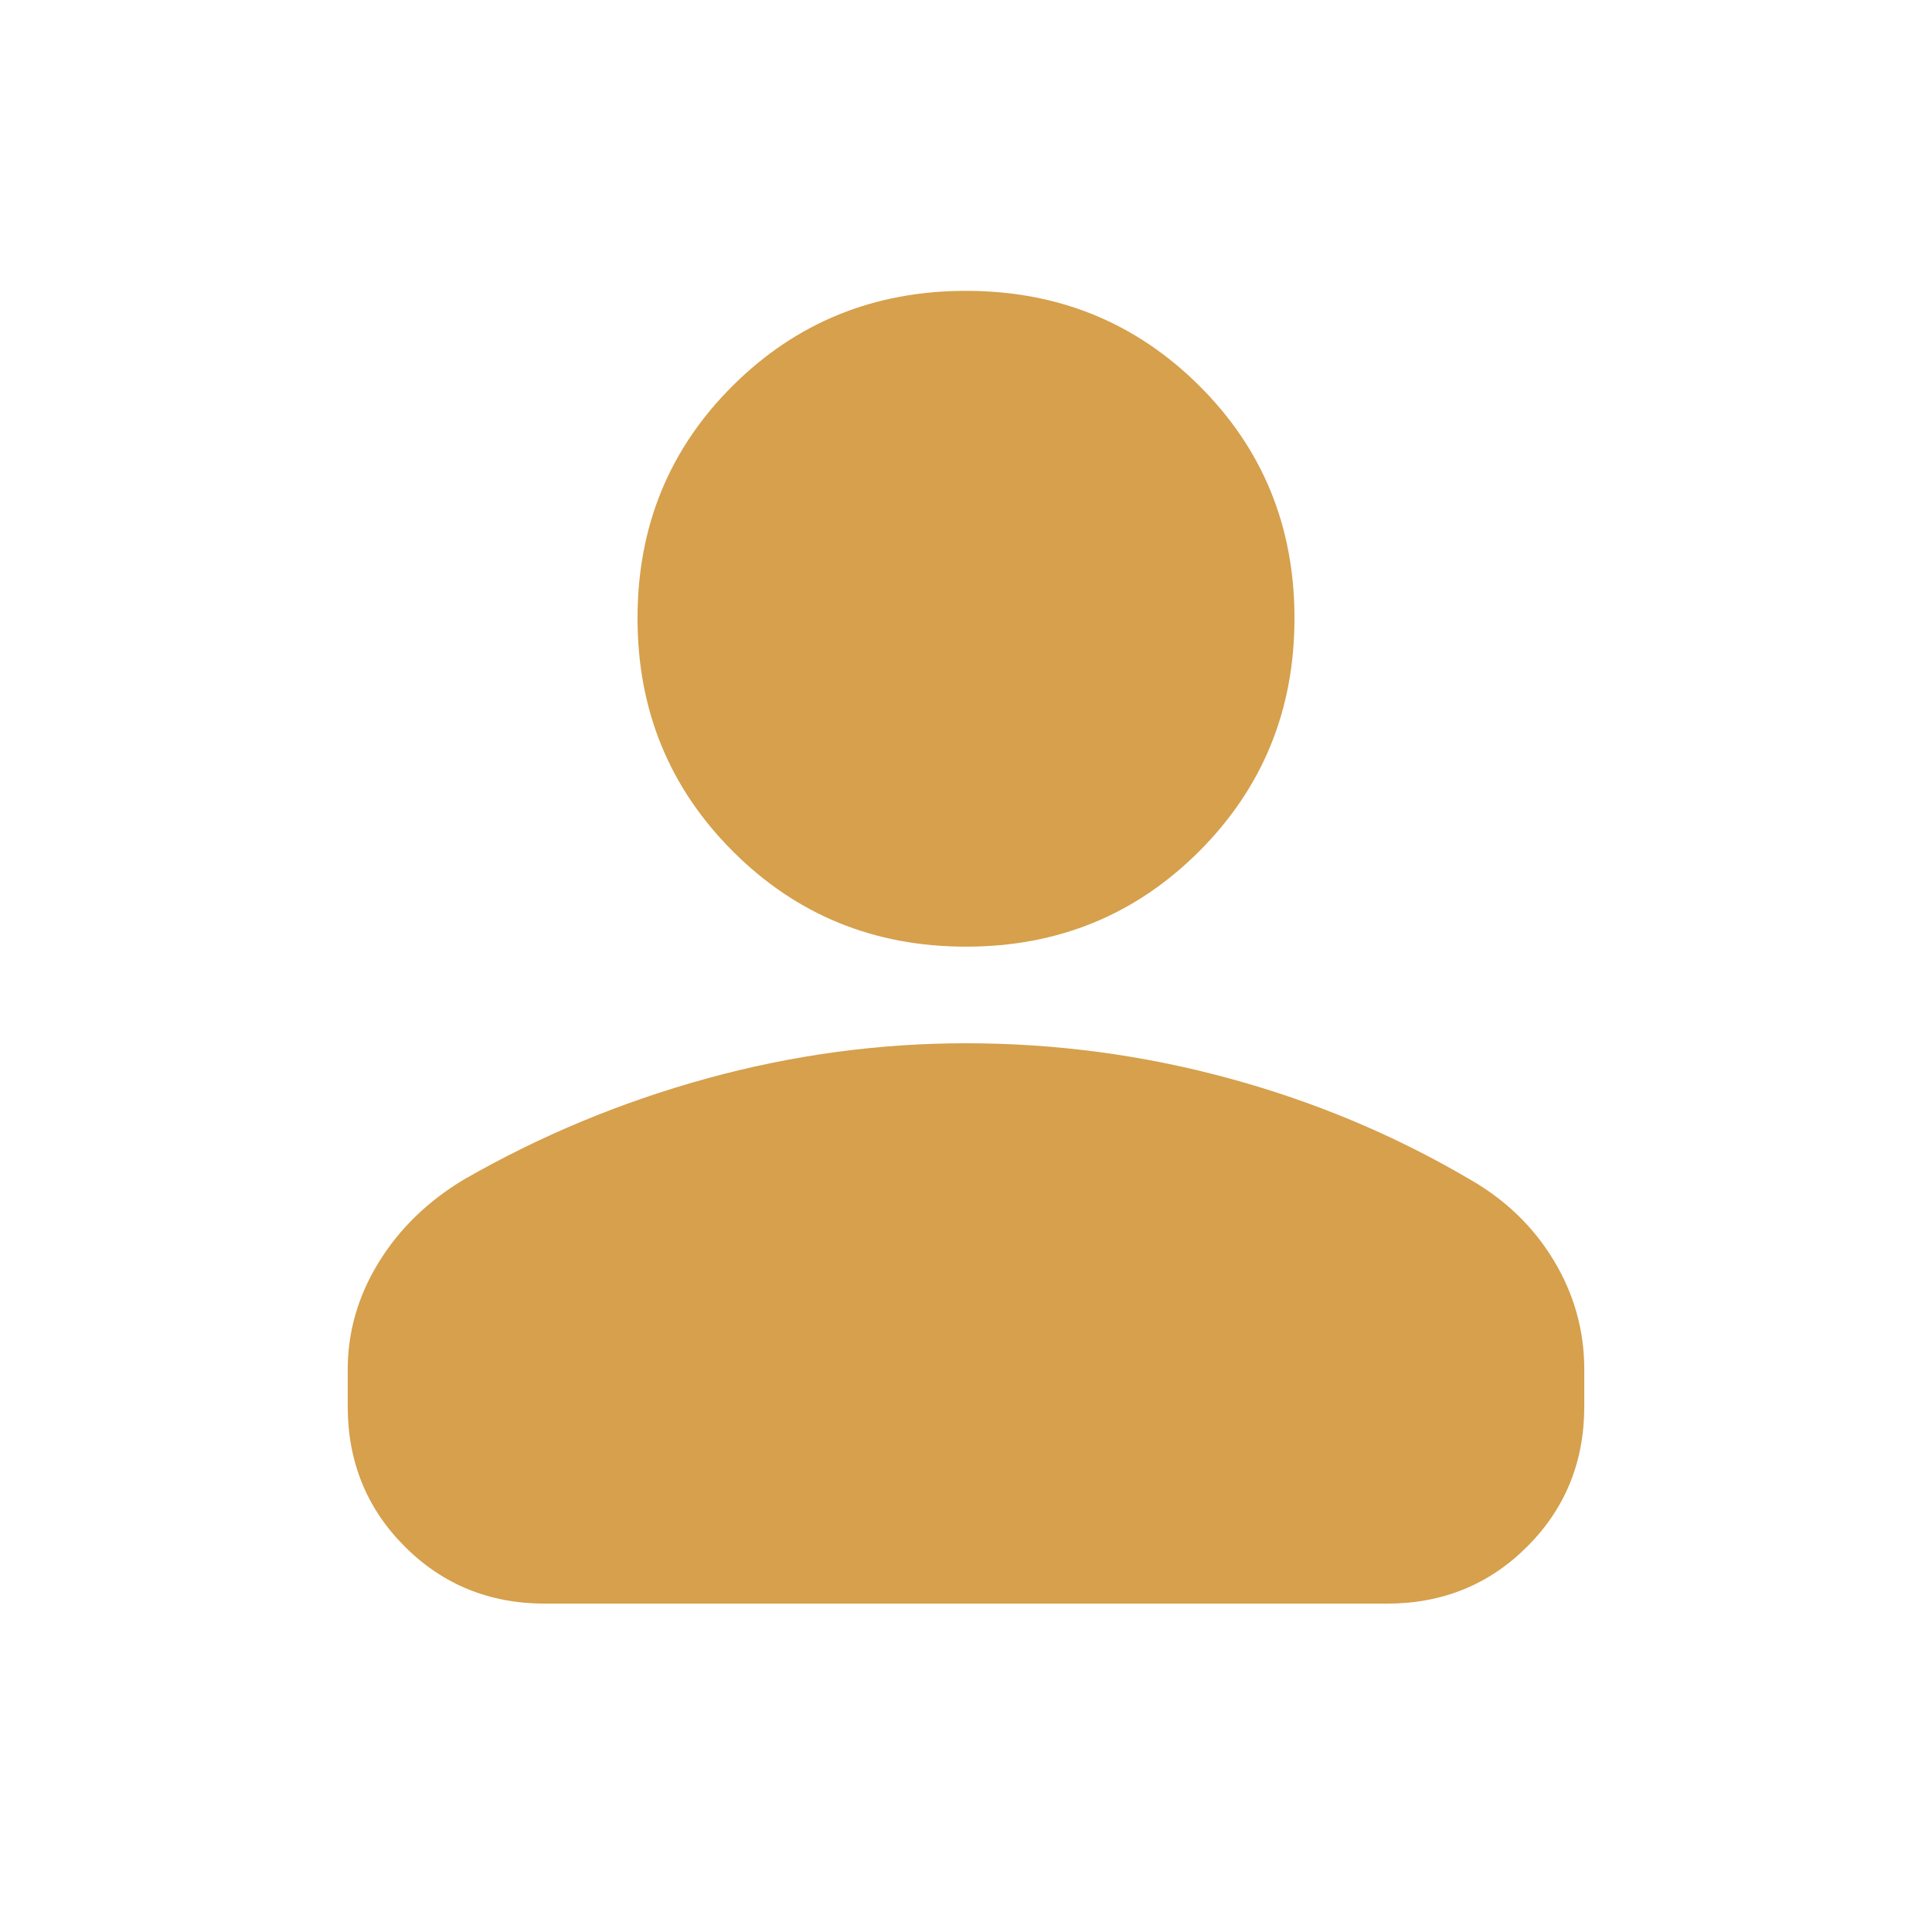 <svg xmlns="http://www.w3.org/2000/svg" height="20px" viewBox="0 -960 960 960" width="20px" fill="#D6A04C"><path d="M480-489.61q-68.48 0-115.85-47.37-47.37-47.37-47.37-115.85 0-68.48 47.37-115.56 47.37-47.09 115.85-47.09 68.48 0 115.85 47.09 47.37 47.08 47.37 115.56t-47.37 115.85Q548.48-489.61 480-489.61ZM172.78-261.17v-18.35q0-28.09 15.33-53.11 15.32-25.02 42.41-41.28 56.7-32.57 120.46-50.13 63.76-17.57 129.02-17.57 66.39 0 130.15 17.28 63.76 17.29 119.33 49.85 27.09 15.26 42.41 40.5 15.33 25.24 15.33 54.46v18.35q0 41.3-28.35 69.65-28.35 28.35-69.65 28.35H270.78q-41.3 0-69.65-28.35-28.35-28.35-28.35-69.65Z"/></svg>